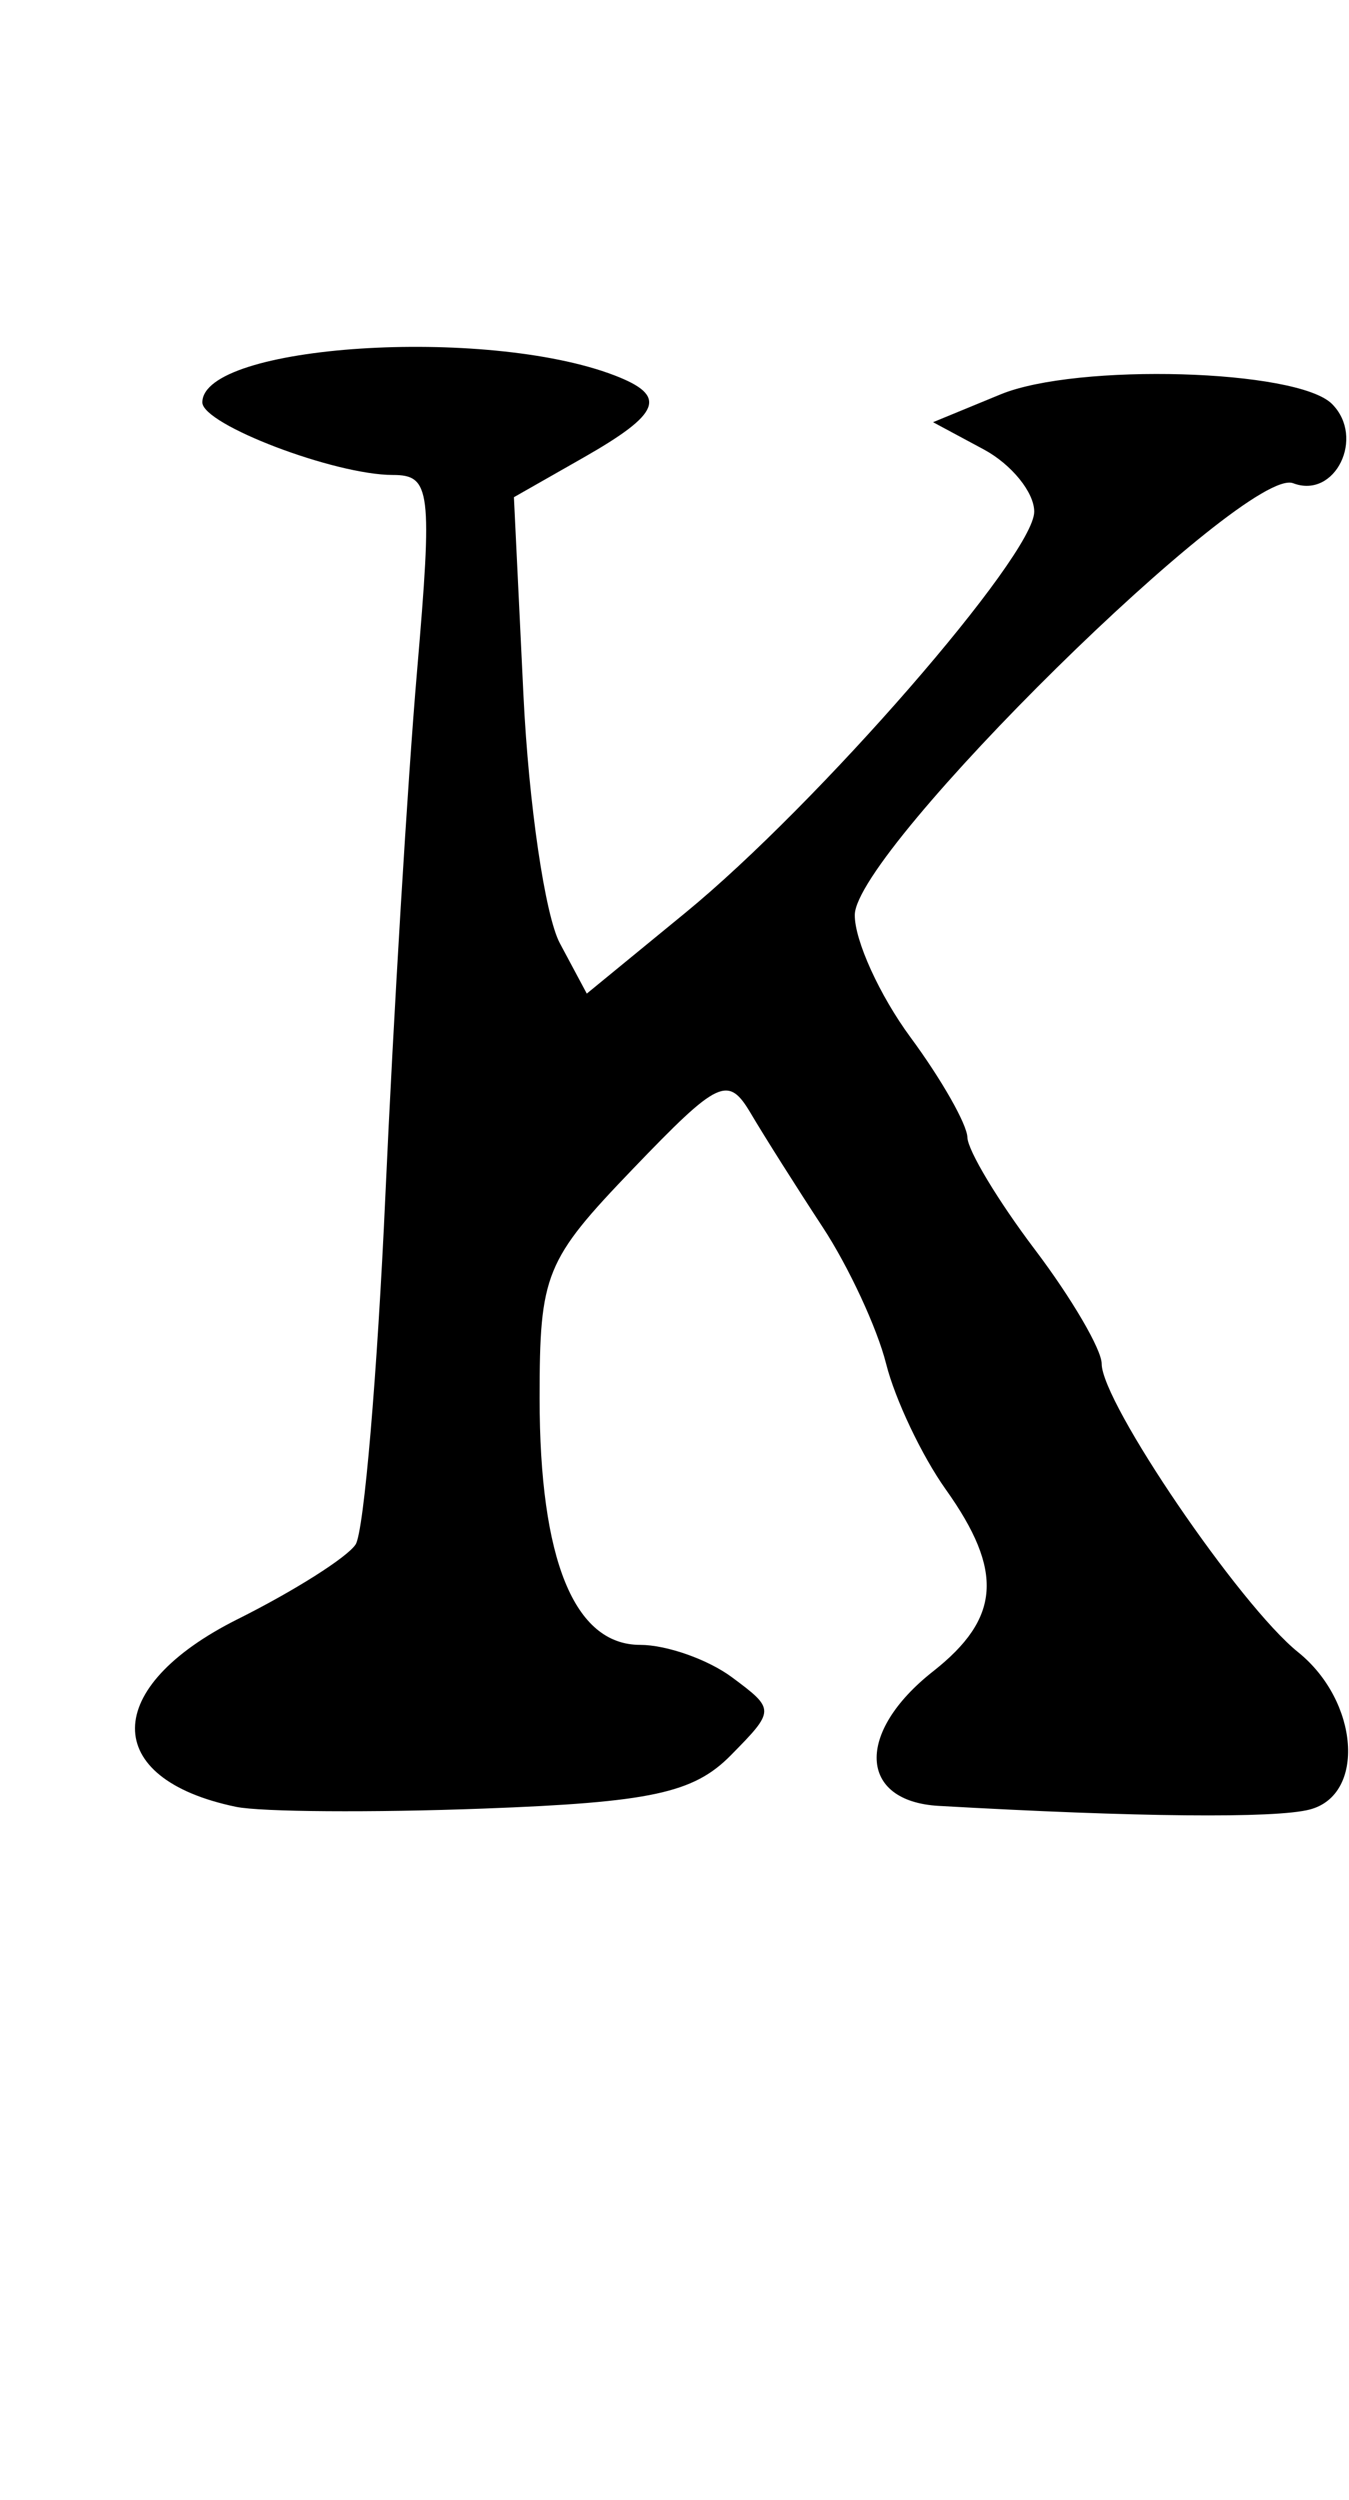 <?xml version="1.0" encoding="UTF-8" standalone="no"?>
<!-- Created with Inkscape (http://www.inkscape.org/) -->

<svg
   xmlns:dc="http://purl.org/dc/elements/1.1/"
   xmlns:cc="http://creativecommons.org/ns#"
   xmlns:rdf="http://www.w3.org/1999/02/22-rdf-syntax-ns#"
   xmlns:svg="http://www.w3.org/2000/svg"
   xmlns="http://www.w3.org/2000/svg"
   xmlns:sodipodi="http://sodipodi.sourceforge.net/DTD/sodipodi-0.dtd"
   xmlns:inkscape="http://www.inkscape.org/namespaces/inkscape"
   id="svg3747"
   version="1.1"
   inkscape:version="0.48.5 r10040"
   width="540"
   height="1000"
   sodipodi:docname="K.svg">
  <defs
     id="defs3751" />
  <sodipodi:namedview
     pagecolor="#ffffff"
     bordercolor="#666666"
     borderopacity="1"
     objecttolerance="10"
     gridtolerance="10"
     guidetolerance="10"
     inkscape:pageopacity="0"
     inkscape:pageshadow="2"
     inkscape:window-width="1087"
     inkscape:window-height="809"
     id="namedview3749"
     showgrid="false"
     inkscape:zoom="2.1261261"
     inkscape:cx="30"
     inkscape:cy="55.499999"
     inkscape:window-x="0"
     inkscape:window-y="0"
     inkscape:window-maximized="0"
     inkscape:current-layer="svg3747" />
  <path
     style="fill:#000000"
     d="M 94.5,722.793 C 40.28,711.558 40.601,674.955 95.158,647.708 117.795,636.402 139.033,622.956 142.354,617.826 145.675,612.697 151.04,549.775 154.277,478 c 3.237,-71.775 8.925,-165.938 12.641,-209.25 6.24,-72.737 5.5,-78.75 -9.692,-78.75 -23.267,0 -76.226,-20.169 -76.226,-29.031 0,-23.158 113.44,-30.585 164.994,-10.802 21.372,8.201 18.696,15.168 -12.692,33.032 l -27.584,15.699 3.816,79.166 c 2.099,43.541 8.662,88.222 14.585,99.289 l 10.769,20.123 39.531,-32.393 C 327.438,321.64 414,222.166 414,204.684 c 0,-7.728 -9.113,-18.942 -20.25,-24.921 l -20.25,-10.871 27,-11.116 c 30.638,-12.614 118.799,-10.077 132.694,3.818 13.398,13.398 1.244,38.16 -15.563,31.711 C 498.849,186.097 342.399,340.079 342.166,366.001 342.075,376.177 352.125,398.227 364.5,415 c 12.375,16.773 22.613,34.773 22.75,39.999 0.138,5.226 12.288,25.41 27,44.855 14.712,19.444 26.75,40.012 26.75,45.707 0,15.503 55.237,96.569 78.593,115.343 24.423,19.632 27.196,57.12 4.657,62.975 -13.828,3.592 -69.437,3.043 -148.5,-1.467 -32.138,-1.833 -33.29,-29.388 -2.25,-53.804 27.025,-21.258 28.346,-40.119 5.098,-72.768 -9.571,-13.441 -20.321,-36.07 -23.889,-50.287 -3.568,-14.217 -14.975,-38.779 -25.348,-54.584 -10.373,-15.805 -23.319,-36.273 -28.768,-45.485 -9.129,-15.434 -12.839,-13.697 -47.25,22.117 C 218.206,504.173 216,509.59 216,559.311 216,623.964 229.873,658 256.224,658 c 10.634,0 27.197,5.841 36.805,12.981 17.268,12.831 17.262,13.192 -0.53,31.232 -14.877,15.084 -32.055,18.777 -99,21.28 -44.55,1.666 -89.1,1.351 -99,-0.701 z"
     id="path3757"
     inkscape:connector-curvature="0" />
</svg>
